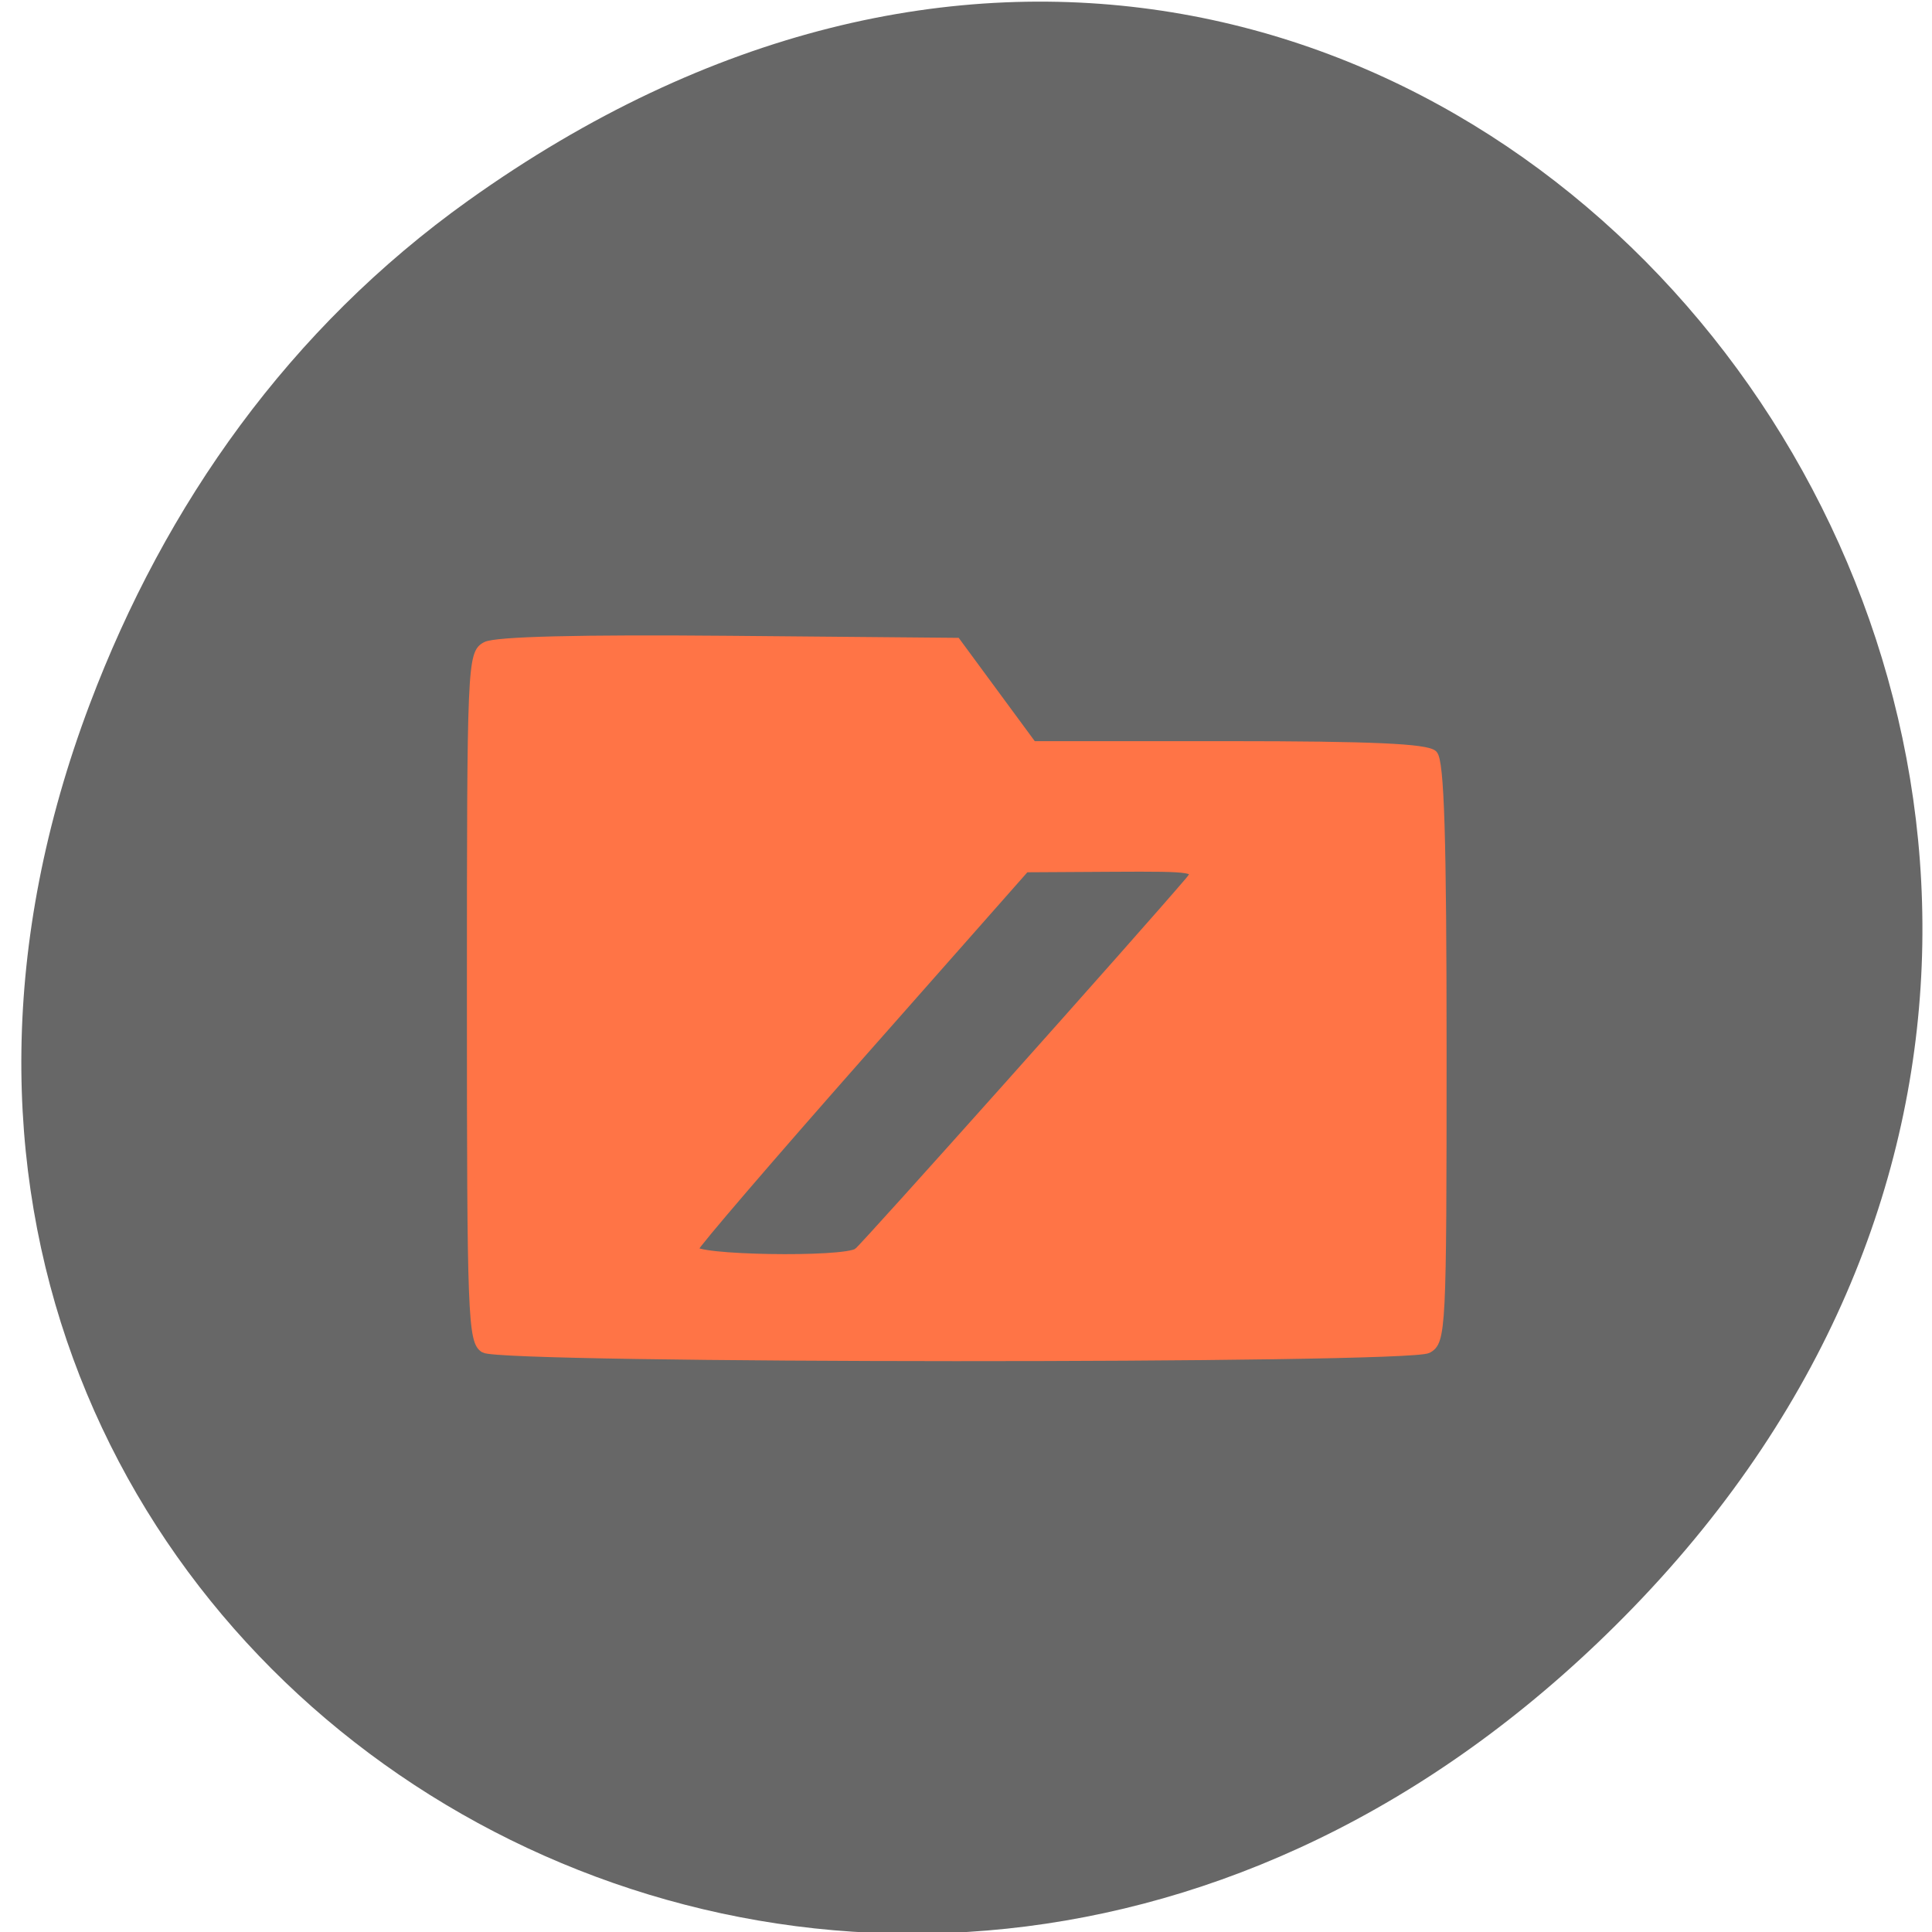 <svg xmlns="http://www.w3.org/2000/svg" viewBox="0 0 256 256"><defs><clipPath><path d="m 171 132 h 54.625 v 24 h -54.625"/></clipPath><clipPath><path d="m 148 97 h 77.63 v 24 h -77.62"/></clipPath><clipPath><path d="m 74 56.824 h 129 v 139.69 h -129"/></clipPath><clipPath><path d="m 27.707 56.824 h 82.29 v 139.69 h -82.29"/></clipPath></defs><path d="M 60.17,822.74 C 191.1,730.69 323.77,900.688 217.08,1009.13 116.57,1111.3 -39.6,1016.579 9.22,889.44 19.405,862.914 36.134,839.638 60.168,822.74 z" fill="#676767" color="#000" transform="matrix(0.984 0 0 1 2.826 -796.15)"/><path d="m 64.15 178.75 c -1.649 -0.96 -1.775 -4.273 -1.775 -46.585 0 -44.22 0.058 -45.583 1.99 -46.616 1.296 -0.694 12.524 -0.971 32.2 -0.796 l 30.21 0.269 l 5.04 6.846 l 5.04 6.846 h 25.942 c 18.825 0 26.28 0.334 27.16 1.217 0.904 0.904 1.217 11.08 1.217 39.517 0 36.828 -0.075 38.34 -1.962 39.35 -2.68 1.434 -122.6 1.391 -125.06 -0.046 z m 49.48 -12.865 c 0.842 -0.595 37.967 -42.18 43.899 -49.17 1.421 -1.675 0.856 -1.771 -10.06 -1.707 l -11.567 0.068 l -21.761 24.648 c -11.968 13.556 -21.933 25.16 -22.14 25.793 -0.434 1.303 19.822 1.649 21.631 0.369 z" fill="#ff7446" stroke="#ff7446" stroke-width="1.014"/></svg>